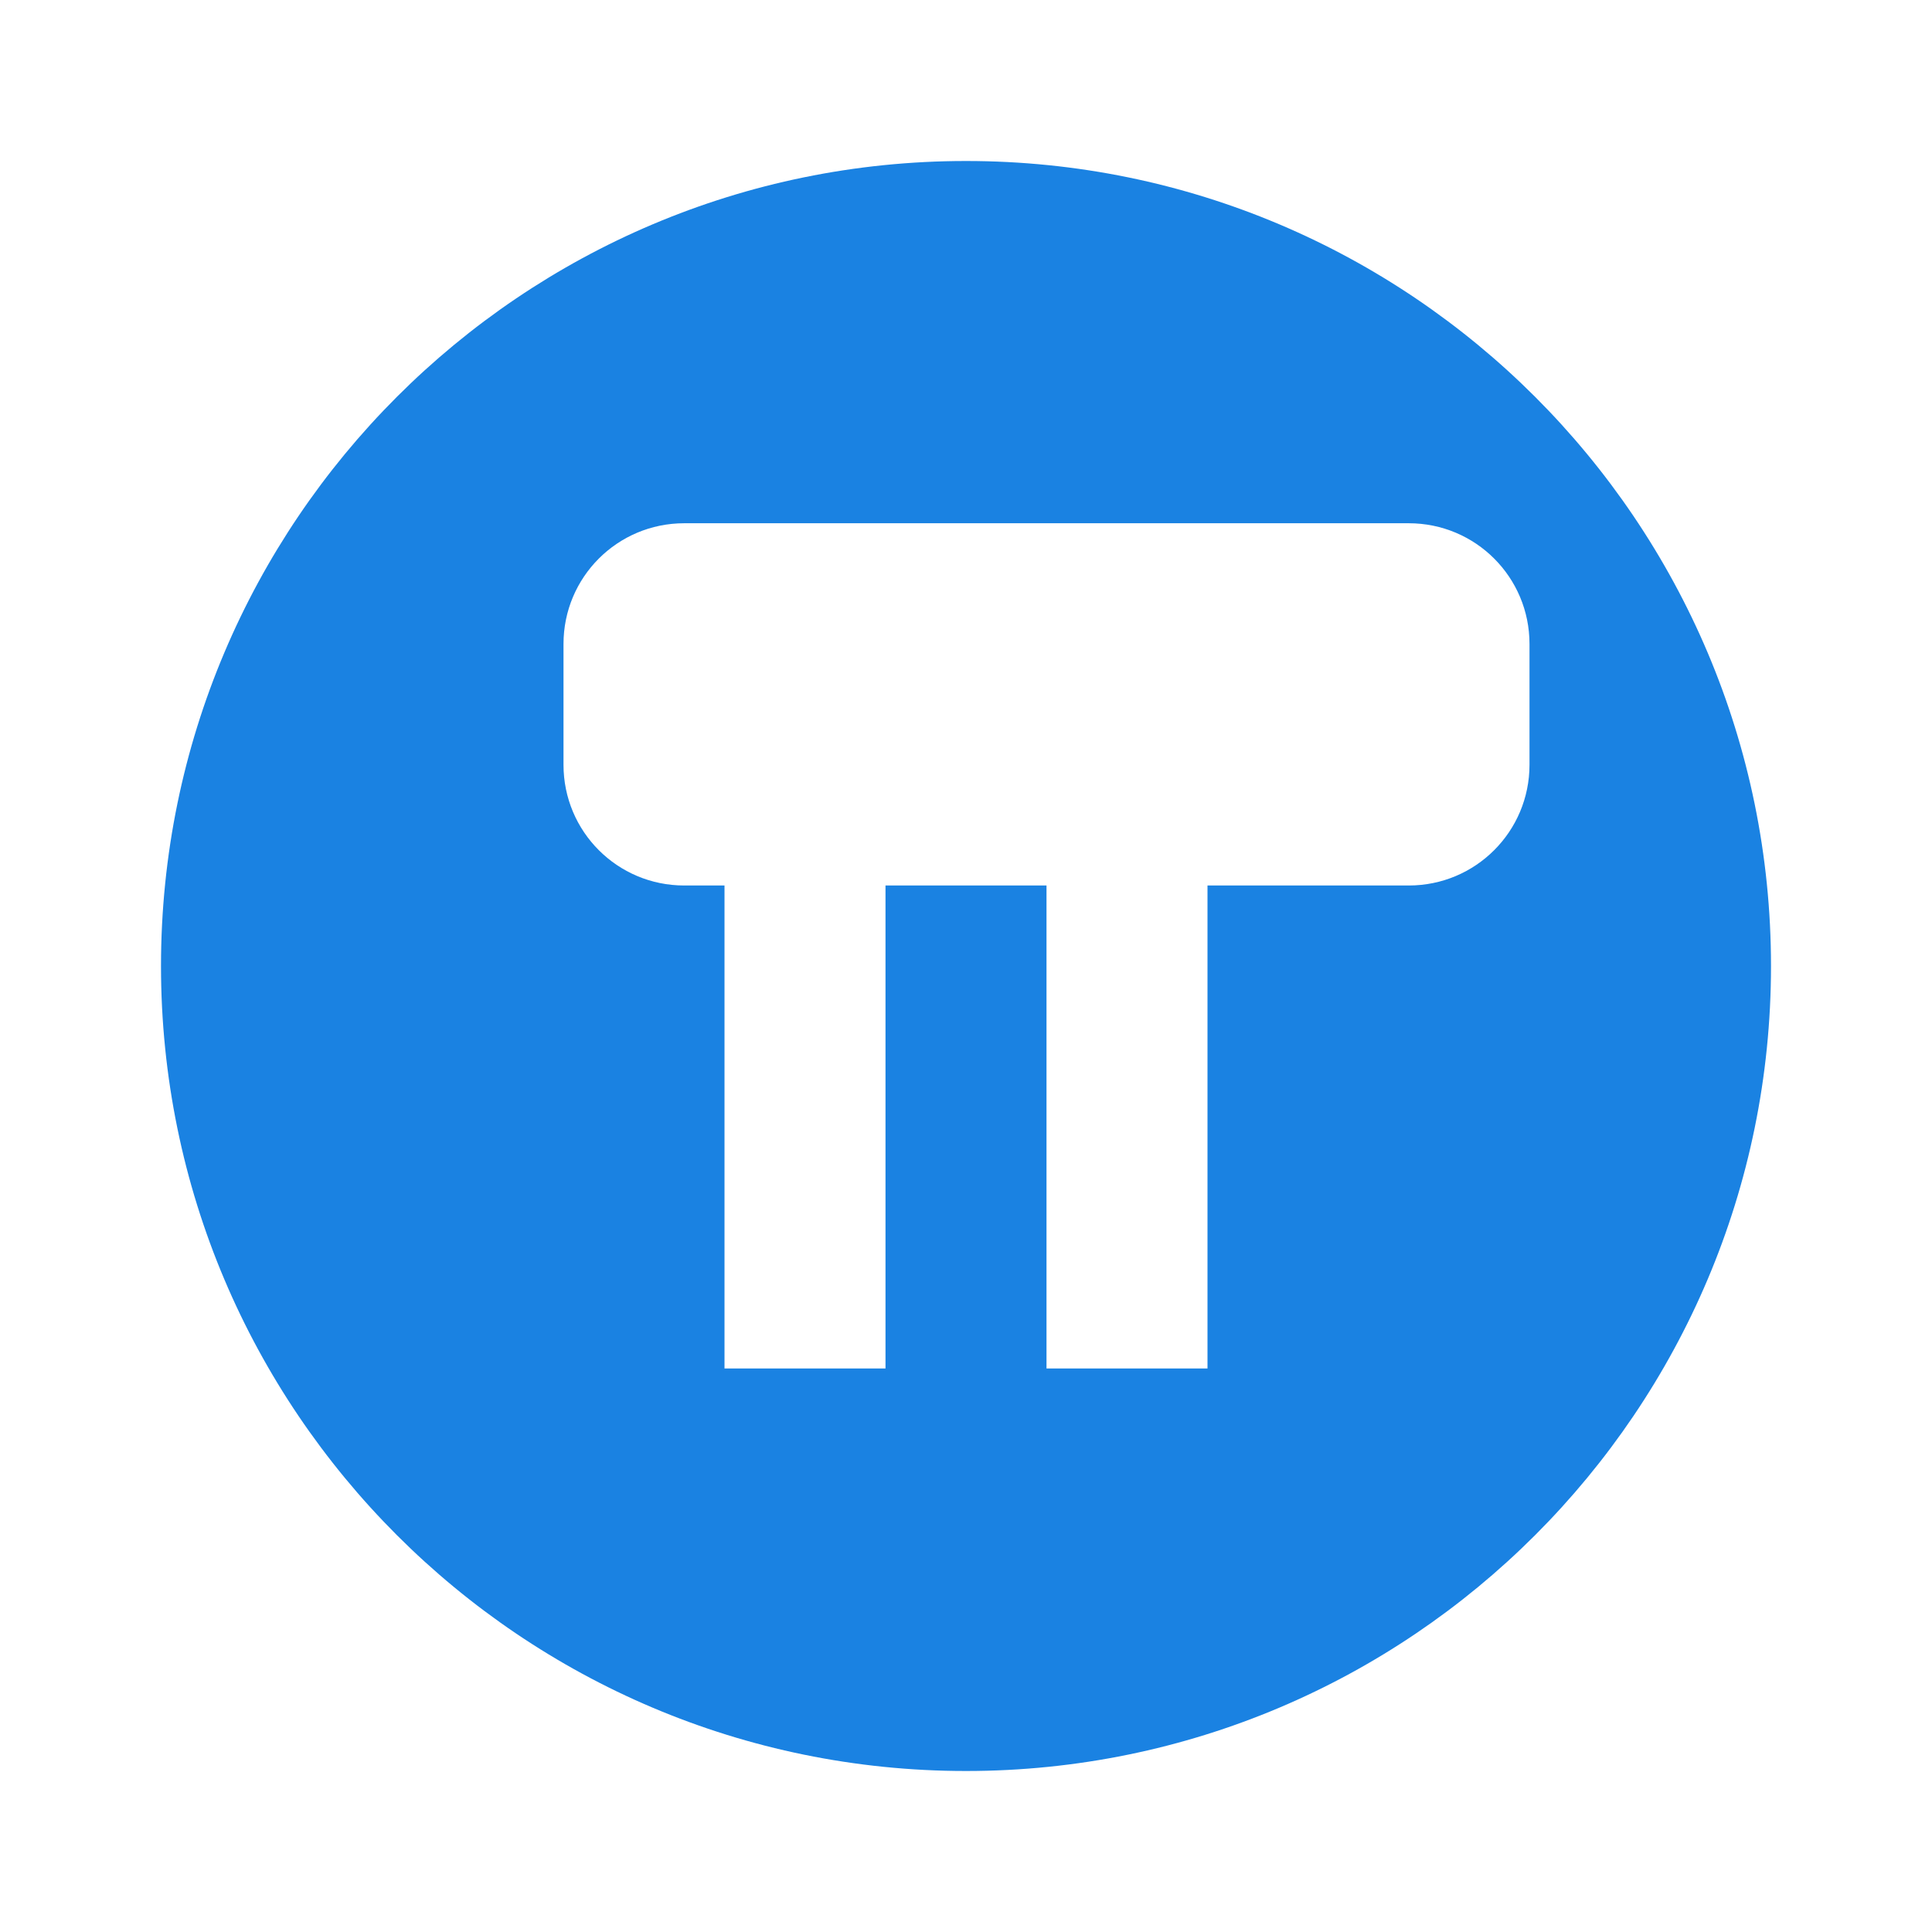 <svg xmlns="http://www.w3.org/2000/svg" viewBox="0 0 24 24" width="24" height="24"><path d="M12 2C6.48 2 2 6.48 2 12s4.48 10 10 10 10-4.48 10-10S17.52 2 12 2zm-1 15h-2v-6h2v6zm4 0h-2v-6h2v6zm4-7.5c0 .83-.67 1.5-1.5 1.5h-9c-.83 0-1.5-.67-1.5-1.5V8c0-.83.67-1.5 1.5-1.5h9c.83 0 1.5.67 1.5 1.5v1.5z" fill="#1A82E2"/></svg>